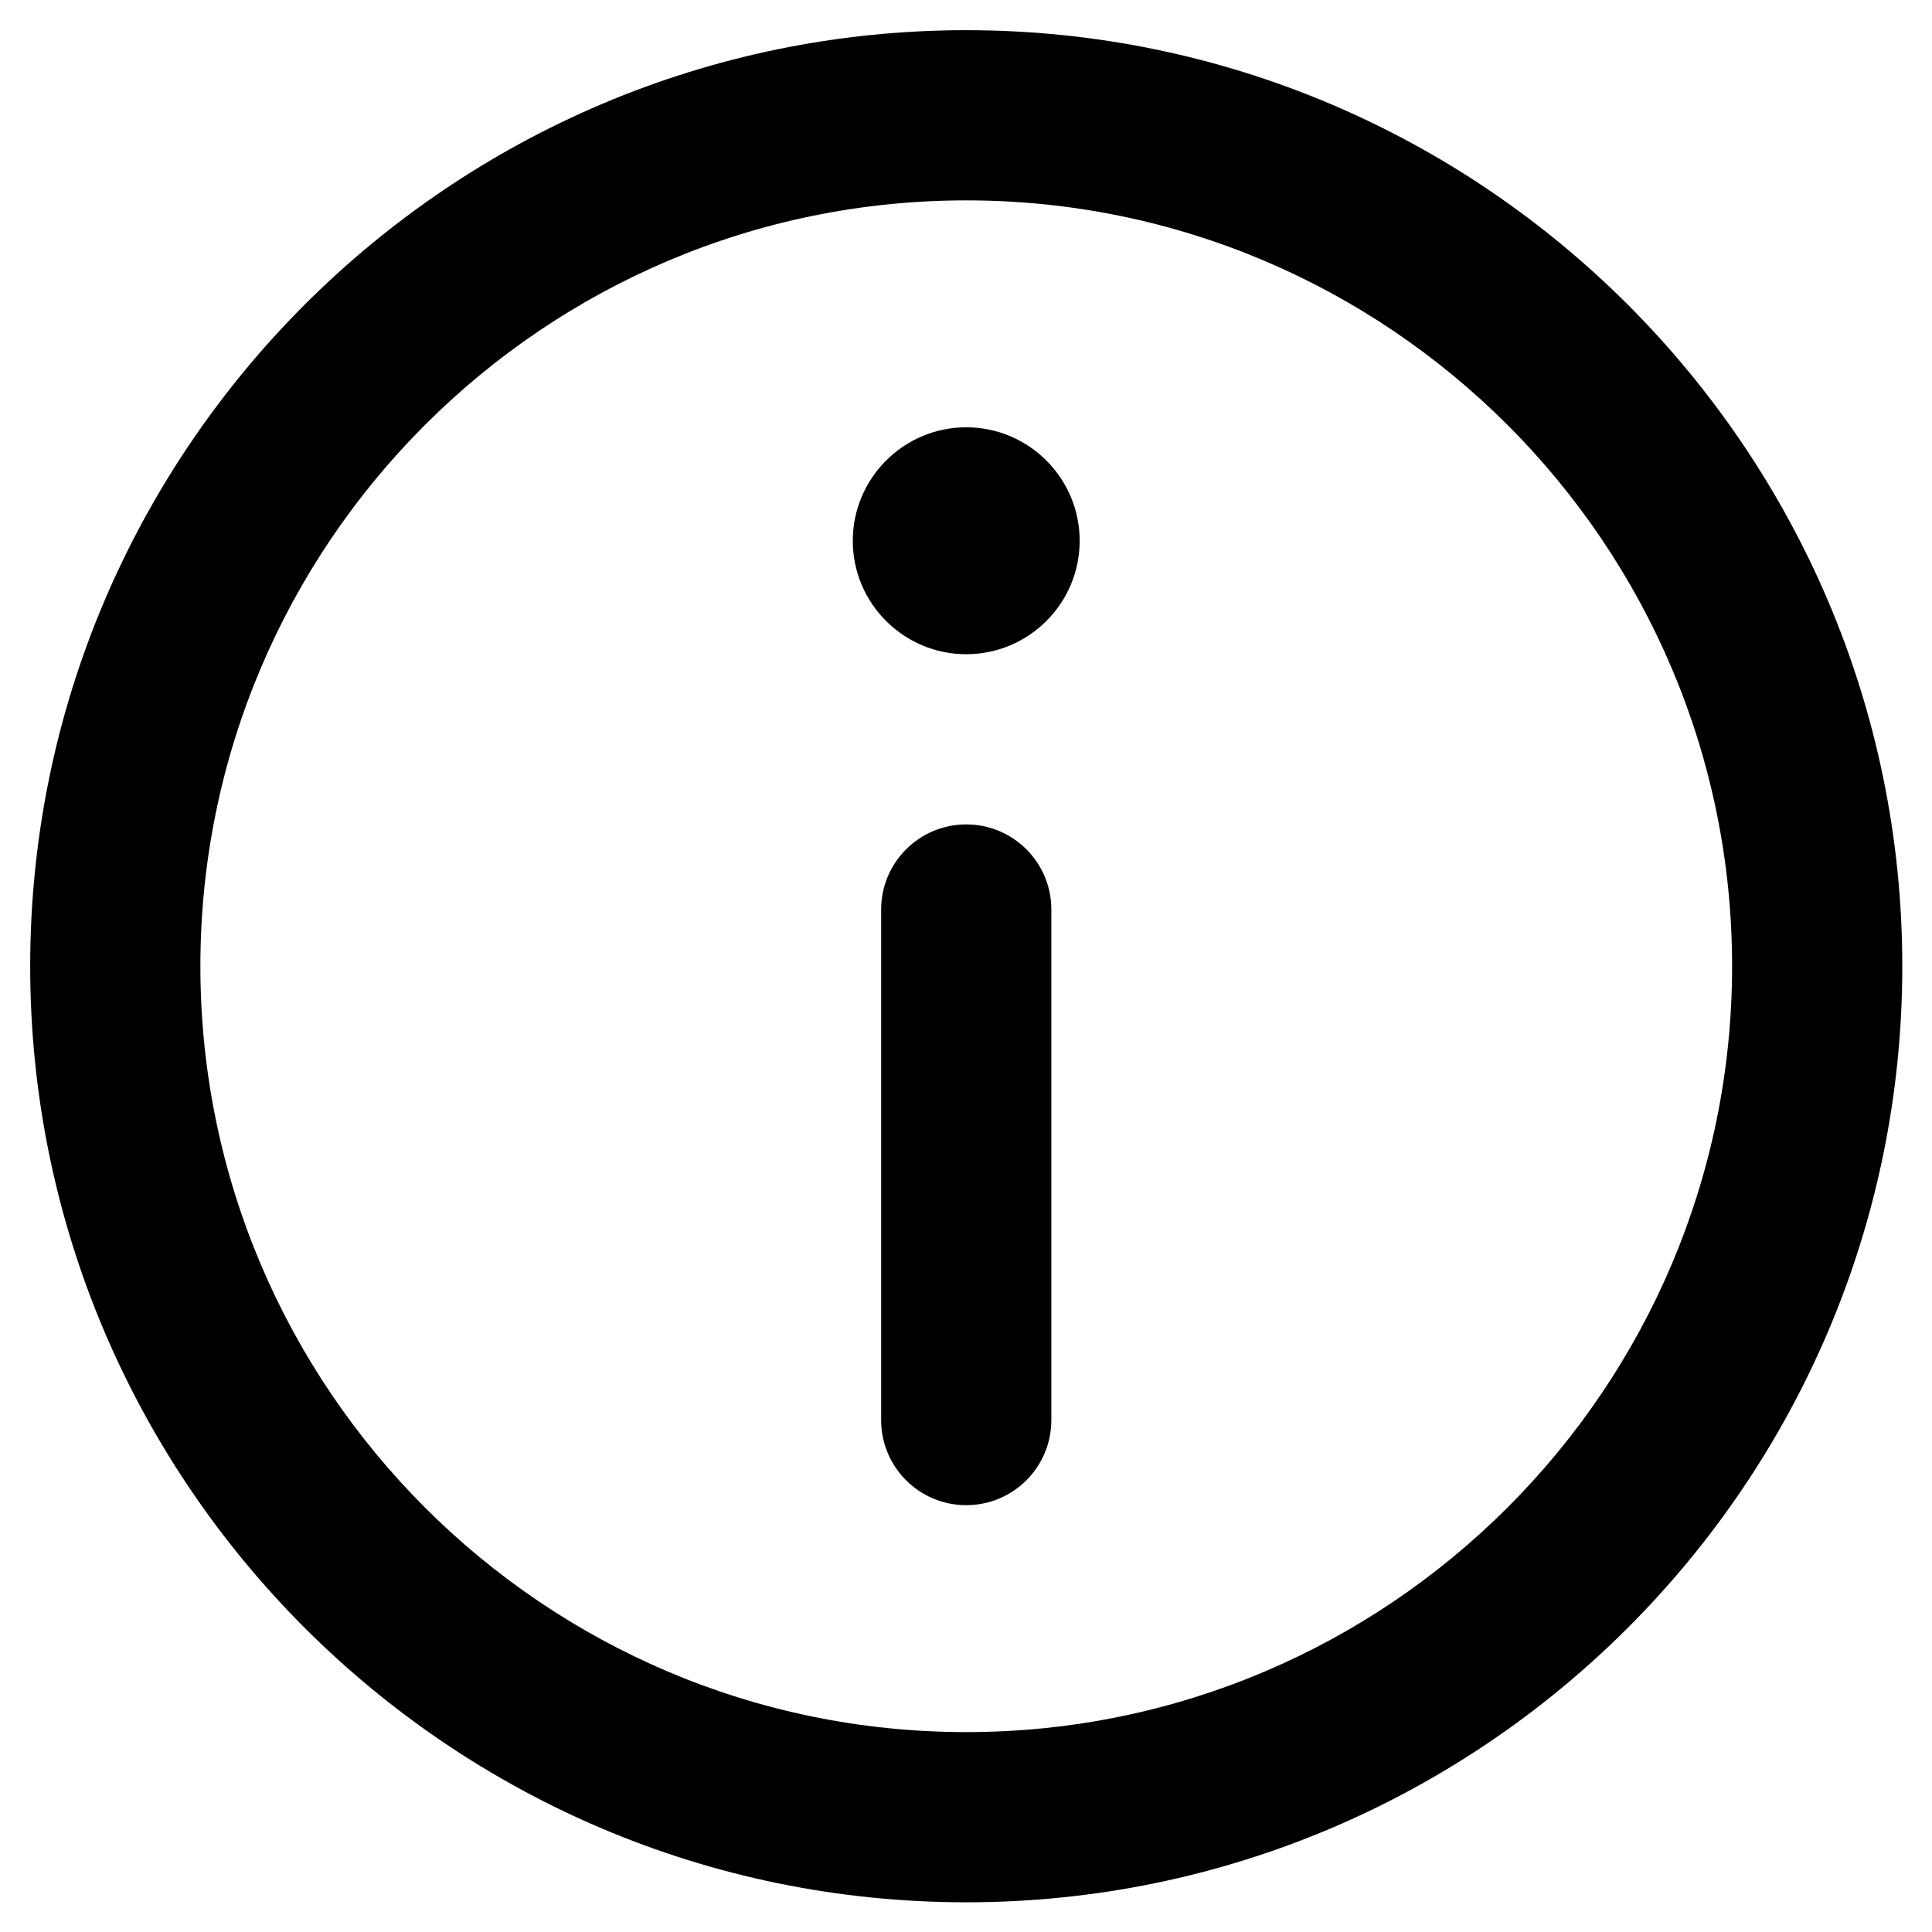 <?xml version="1.0" encoding="UTF-8" standalone="no"?>
<!-- Generator: Adobe Illustrator 18.0.0, SVG Export Plug-In . SVG Version: 6.00 Build 0)  -->

<svg
   xmlns:dc="http://purl.org/dc/elements/1.1/"
   xmlns:cc="http://creativecommons.org/ns#"
   xmlns:rdf="http://www.w3.org/1999/02/22-rdf-syntax-ns#"
   xmlns:svg="http://www.w3.org/2000/svg"
   xmlns="http://www.w3.org/2000/svg"
   xmlns:sodipodi="http://sodipodi.sourceforge.net/DTD/sodipodi-0.dtd"
   xmlns:inkscape="http://www.inkscape.org/namespaces/inkscape"
   version="1.1"
   id="Capa_1"
   x="0px"
   y="0px"
   viewBox="0 0 330 330"
   style="enable-background:new 0 0 330 330;"
   xml:space="preserve"
   sodipodi:docname="information.svg"
   inkscape:version="0.92.5 (2060ec1f9f, 2020-04-08)"><defs
   id="defs43" /><sodipodi:namedview
   pagecolor="#ffffff"
   bordercolor="#666666"
   borderopacity="1"
   objecttolerance="10"
   gridtolerance="10"
   guidetolerance="10"
   inkscape:pageopacity="0"
   inkscape:pageshadow="2"
   inkscape:window-width="1920"
   inkscape:window-height="1055"
   id="namedview41"
   showgrid="false"
   inkscape:zoom="1.430303"
   inkscape:cx="199.20818"
   inkscape:cy="287.24611"
   inkscape:window-x="0"
   inkscape:window-y="0"
   inkscape:window-maximized="1"
   inkscape:current-layer="Capa_1" />
<g
   id="g8"
   transform="matrix(0.969,0,0,0.969,5.156,5.156)"
   style="stroke-width:1.032">
	<path
   d="M 165,0 C 74.019,0 0,74.02 0,165.001 0,255.982 74.019,330 165,330 255.981,330 330,255.982 330,165.001 330,74.02 255.981,0 165,0 Z m 0,300 C 90.56,300 30,239.44 30,165.001 30,90.562 90.56,30 165,30 239.44,30 300,90.562 300,165.001 300,239.44 239.439,300 165,300 Z"
   id="path2"
   inkscape:connector-curvature="0"
   style="stroke-width:1.032" />
	<path
   d="m 164.998,70 c -11.026,0 -19.996,8.976 -19.996,20.009 0,11.023 8.97,19.991 19.996,19.991 11.026,0 19.996,-8.968 19.996,-19.991 C 184.994,78.976 176.024,70 164.998,70 Z"
   id="path4"
   inkscape:connector-curvature="0"
   style="stroke-width:1.032" />
	<path
   d="m 165,140 c -8.284,0 -15,6.716 -15,15 v 90 c 0,8.284 6.716,15 15,15 8.284,0 15,-6.716 15,-15 v -90 c 0,-8.284 -6.716,-15 -15,-15 z"
   id="path6"
   inkscape:connector-curvature="0"
   style="stroke-width:1.032" />
</g>
<g
   id="g10"
   transform="matrix(0.969,0,0,0.969,0,10.312)"
   style="stroke-width:1.032">
</g>
<g
   id="g12"
   transform="matrix(0.969,0,0,0.969,0,10.312)"
   style="stroke-width:1.032">
</g>
<g
   id="g14"
   transform="matrix(0.969,0,0,0.969,0,10.312)"
   style="stroke-width:1.032">
</g>
<g
   id="g16"
   transform="matrix(0.969,0,0,0.969,0,10.312)"
   style="stroke-width:1.032">
</g>
<g
   id="g18"
   transform="matrix(0.969,0,0,0.969,0,10.312)"
   style="stroke-width:1.032">
</g>
<g
   id="g20"
   transform="matrix(0.969,0,0,0.969,0,10.312)"
   style="stroke-width:1.032">
</g>
<g
   id="g22"
   transform="matrix(0.969,0,0,0.969,0,10.312)"
   style="stroke-width:1.032">
</g>
<g
   id="g24"
   transform="matrix(0.969,0,0,0.969,0,10.312)"
   style="stroke-width:1.032">
</g>
<g
   id="g26"
   transform="matrix(0.969,0,0,0.969,0,10.312)"
   style="stroke-width:1.032">
</g>
<g
   id="g28"
   transform="matrix(0.969,0,0,0.969,0,10.312)"
   style="stroke-width:1.032">
</g>
<g
   id="g30"
   transform="matrix(0.969,0,0,0.969,0,10.312)"
   style="stroke-width:1.032">
</g>
<g
   id="g32"
   transform="matrix(0.969,0,0,0.969,0,10.312)"
   style="stroke-width:1.032">
</g>
<g
   id="g34"
   transform="matrix(0.969,0,0,0.969,0,10.312)"
   style="stroke-width:1.032">
</g>
<g
   id="g36"
   transform="matrix(0.969,0,0,0.969,0,10.312)"
   style="stroke-width:1.032">
</g>
<g
   id="g38"
   transform="matrix(0.969,0,0,0.969,0,10.312)"
   style="stroke-width:1.032">
</g>
</svg>